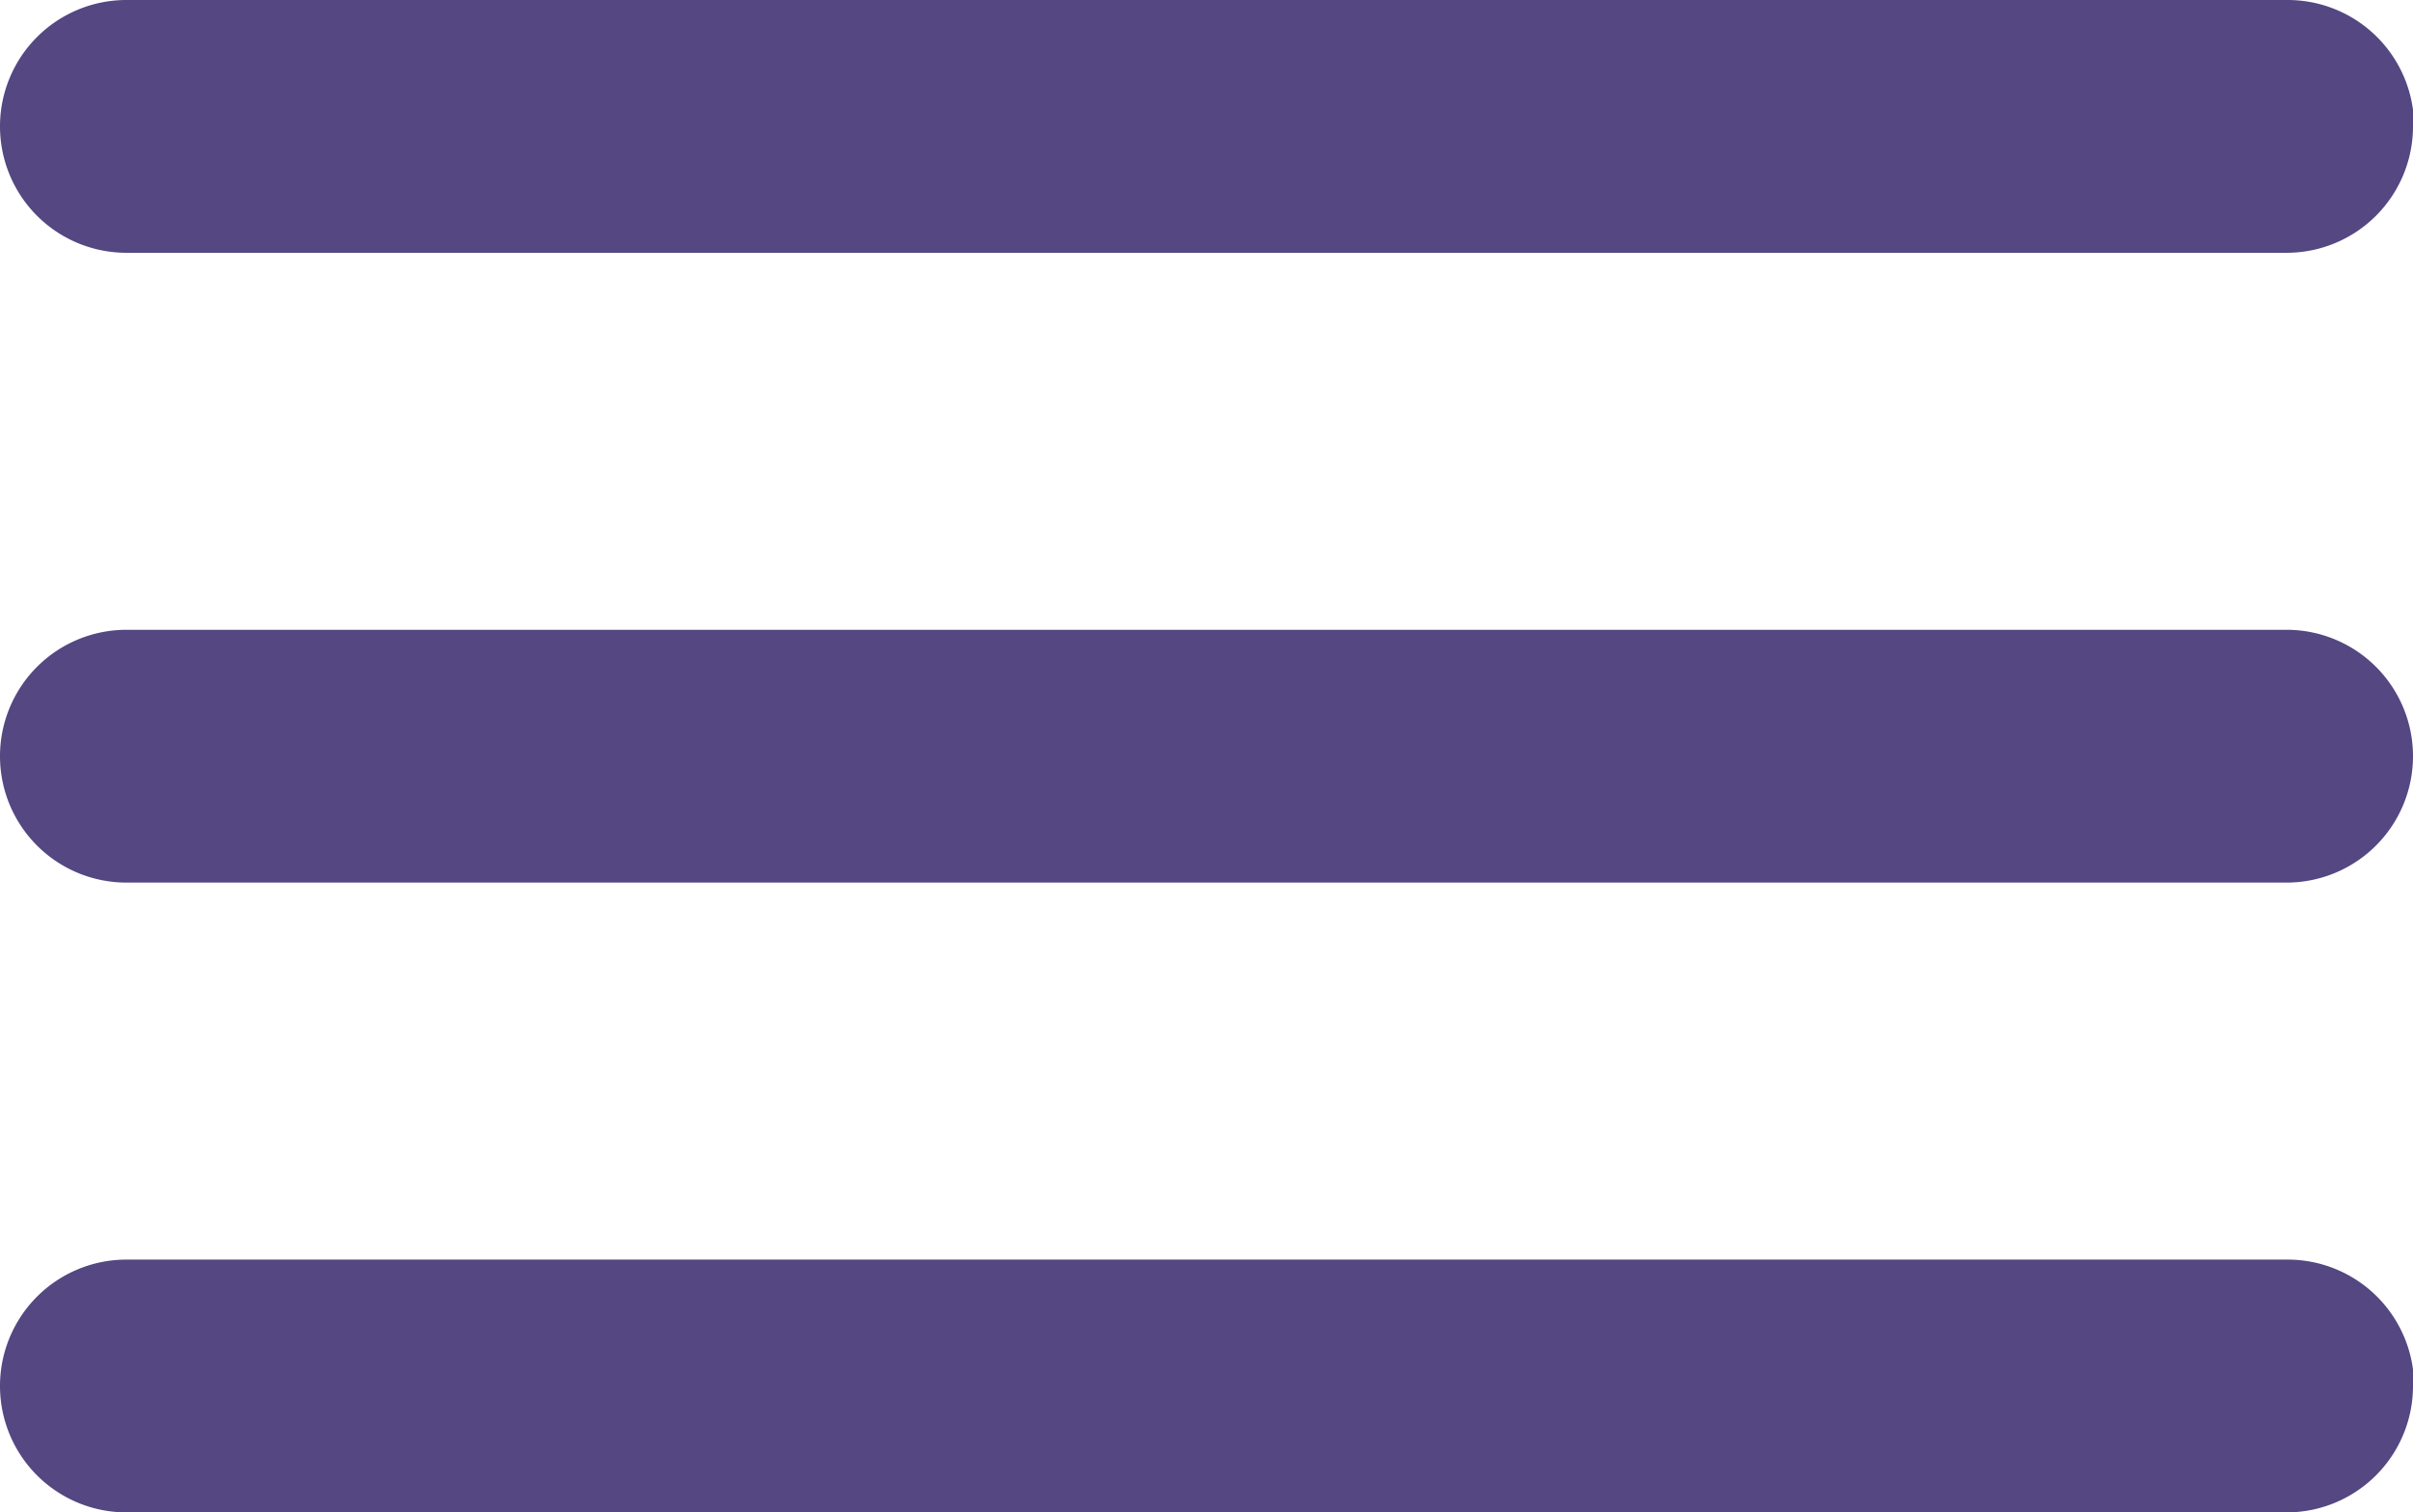 <svg xmlns="http://www.w3.org/2000/svg" viewBox="0 0 22.33 14"><defs><style>.cls-1{fill:#544782;}</style></defs><title>Asset 8</title><g id="Layer_2" data-name="Layer 2"><g id="Шар_1" data-name="Шар 1"><path class="cls-1" d="M22.33,1.17a1.17,1.17,0,0,1-1.17,1.17h-20A1.17,1.17,0,0,1,0,1.17H0A1.17,1.17,0,0,1,1.17,0h20a1.17,1.17,0,0,1,1.17,1.17Z"/><path class="cls-1" d="M22.33,7a1.17,1.17,0,0,1-1.17,1.17h-20A1.17,1.17,0,0,1,0,7H0A1.17,1.17,0,0,1,1.17,5.83h20A1.17,1.17,0,0,1,22.33,7Z"/><path class="cls-1" d="M22.33,12.83A1.17,1.17,0,0,1,21.17,14h-20A1.17,1.17,0,0,1,0,12.83H0a1.17,1.17,0,0,1,1.17-1.17h20a1.17,1.17,0,0,1,1.17,1.17Z"/></g></g></svg>